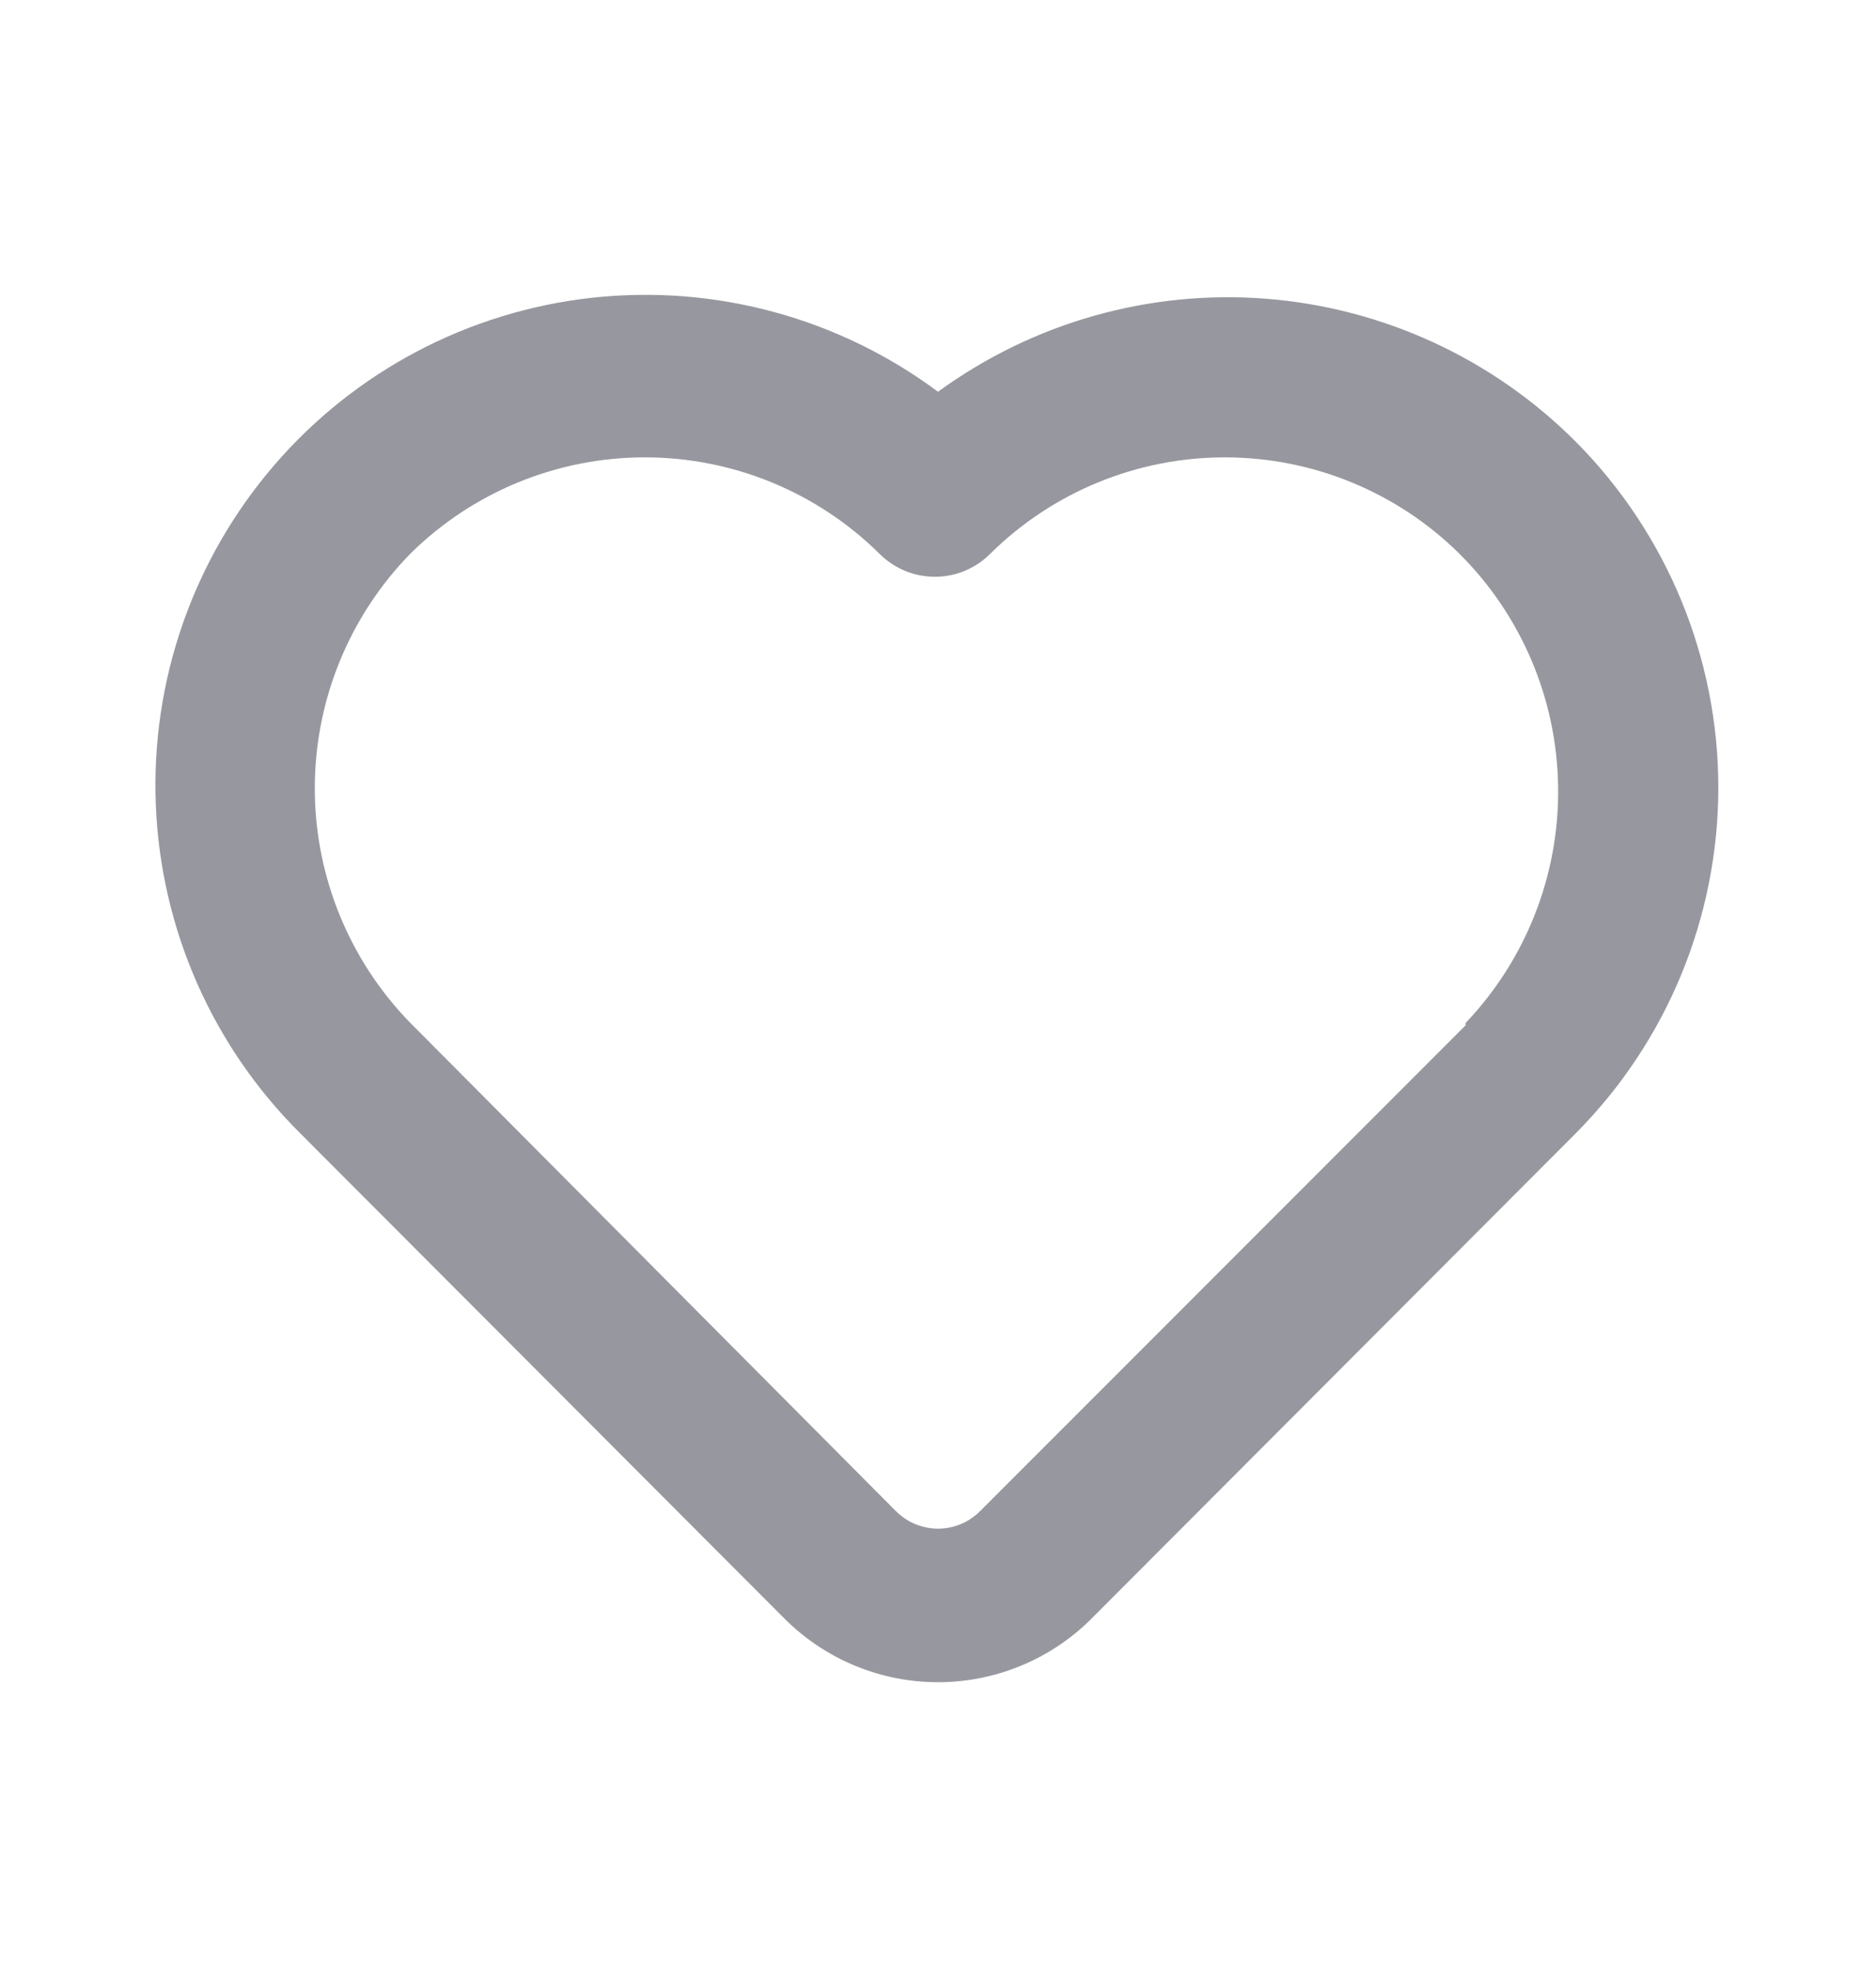<svg width="20" height="21" viewBox="0 0 20 21" fill="none" xmlns="http://www.w3.org/2000/svg">
<g id="u:heart">
<path id="Vector" d="M16.8 4.707C15.917 3.822 14.746 3.281 13.499 3.183C12.252 3.085 11.011 3.437 10 4.174C8.94 3.385 7.62 3.028 6.307 3.173C4.993 3.319 3.784 3.956 2.922 4.958C2.06 5.959 1.609 7.25 1.661 8.571C1.712 9.891 2.262 11.143 3.2 12.074L8.375 17.257C8.808 17.684 9.392 17.923 10 17.923C10.608 17.923 11.192 17.684 11.625 17.257L16.8 12.074C17.773 11.095 18.319 9.771 18.319 8.391C18.319 7.01 17.773 5.686 16.8 4.707ZM15.625 10.924L10.45 16.099C10.391 16.158 10.321 16.206 10.244 16.238C10.167 16.27 10.084 16.287 10 16.287C9.916 16.287 9.834 16.27 9.756 16.238C9.679 16.206 9.609 16.158 9.55 16.099L4.375 10.899C3.722 10.231 3.356 9.333 3.356 8.399C3.356 7.464 3.722 6.567 4.375 5.899C5.041 5.241 5.939 4.873 6.875 4.873C7.811 4.873 8.709 5.241 9.375 5.899C9.453 5.977 9.545 6.039 9.646 6.081C9.748 6.124 9.857 6.145 9.967 6.145C10.077 6.145 10.186 6.124 10.287 6.081C10.389 6.039 10.481 5.977 10.558 5.899C11.224 5.241 12.123 4.873 13.058 4.873C13.994 4.873 14.892 5.241 15.558 5.899C16.221 6.558 16.599 7.451 16.611 8.385C16.624 9.32 16.27 10.222 15.625 10.899V10.924Z" fill="#97989F"/>
</g>
</svg>

